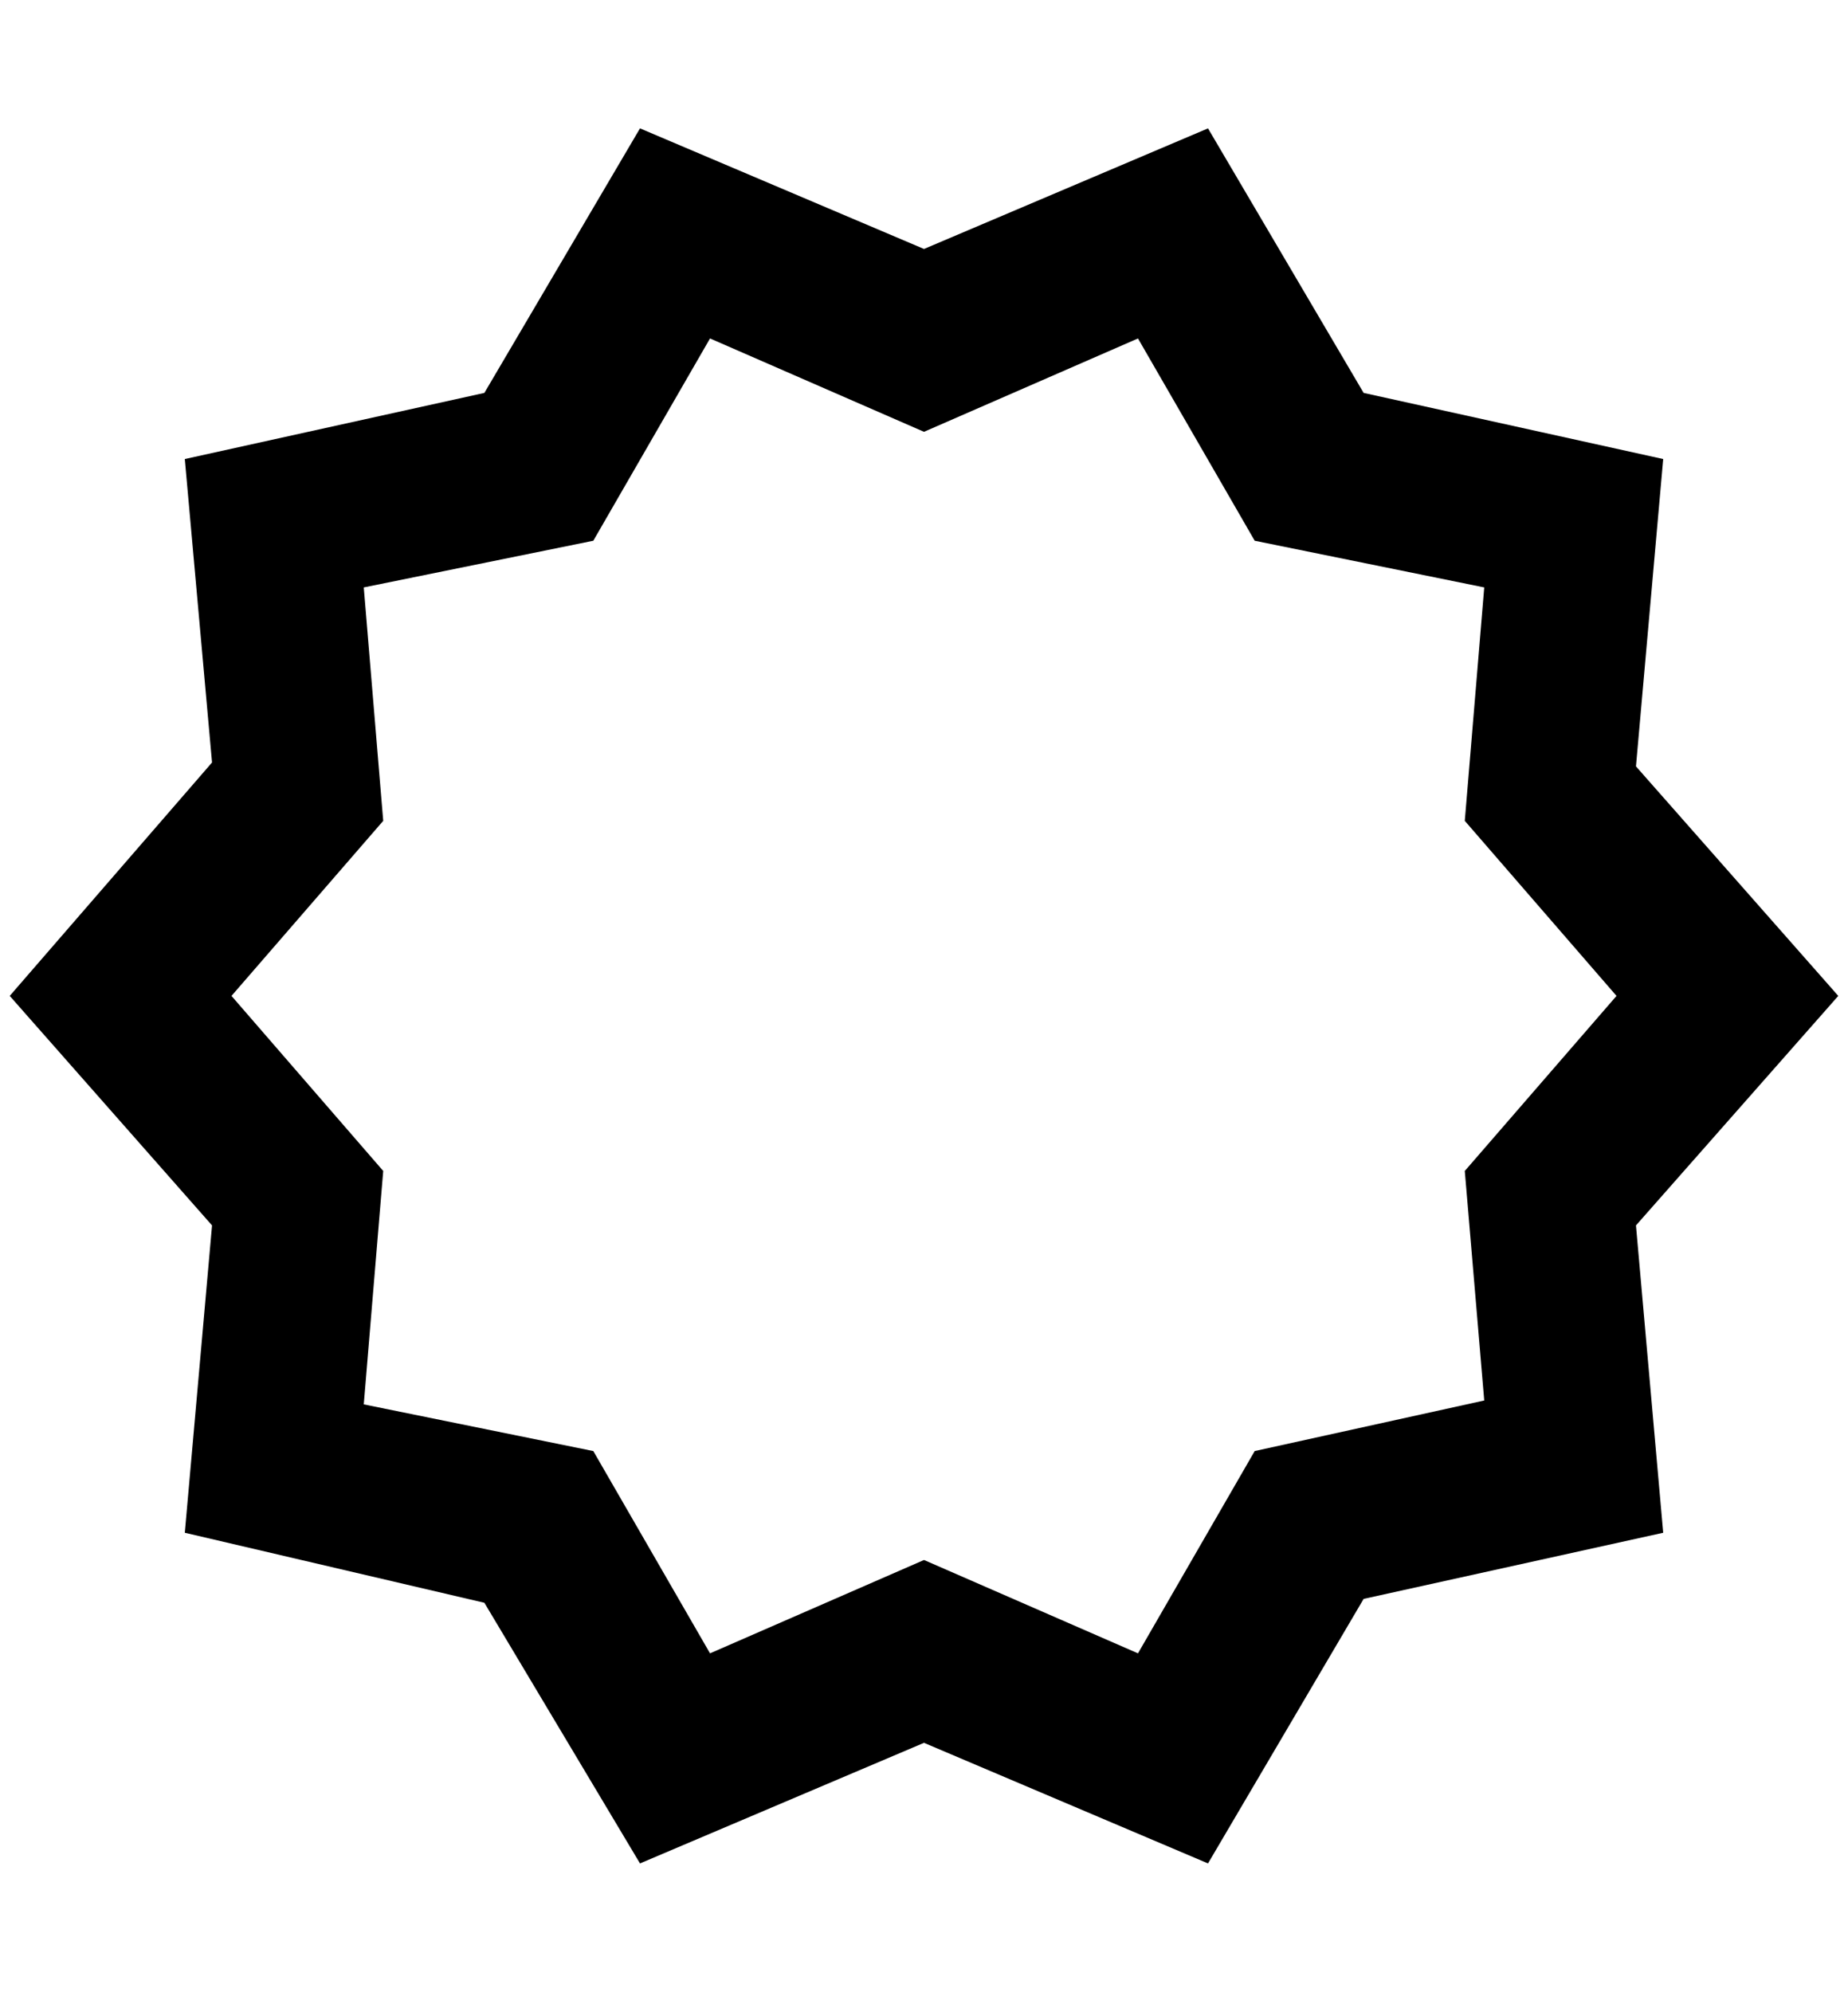 <?xml version="1.0" standalone="no"?>
<!DOCTYPE svg PUBLIC "-//W3C//DTD SVG 1.1//EN" "http://www.w3.org/Graphics/SVG/1.1/DTD/svg11.dtd" >
<svg xmlns="http://www.w3.org/2000/svg" xmlns:xlink="http://www.w3.org/1999/xlink" version="1.1" viewBox="-10 0 1900 2048">
   <path fill="currentColor"
d="M1880 1024l-208 236l28 316l-308 68l-160 272l-292 -124l-292 124l-160 -268l-308 -72l28 -316l-208 -236l208 -240l-28 -312l308 -68l160 -272l292 124l292 -124l160 272l308 68l-28 316zM1652 1024l-156 -180l20 -240l-236 -48l-120 -208l-220 96l-220 -96l-120 208
l-236 48l20 240l-156 180l156 180l-20 240l236 48l120 208l220 -96l220 96l120 -208l236 -52l-20 -236z" />
</svg>
